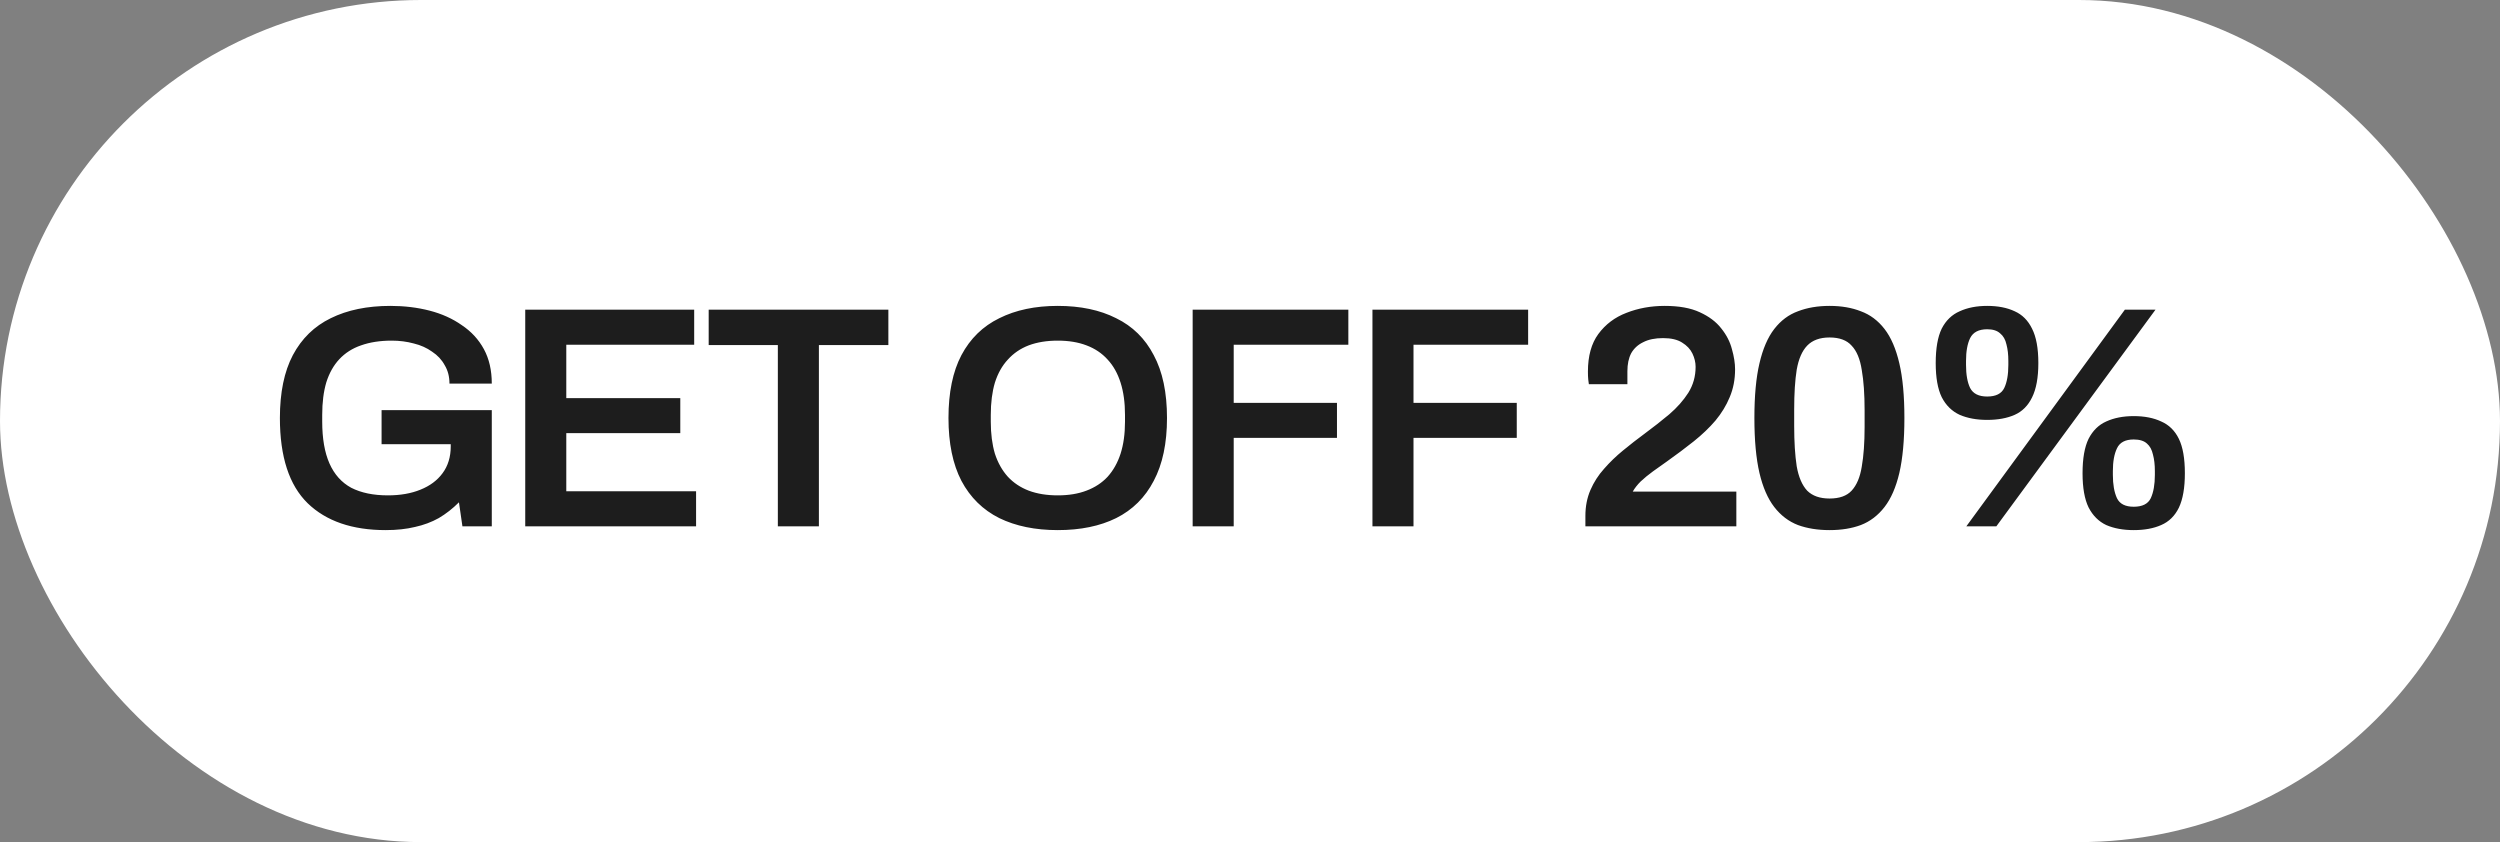 <svg width="95" height="32" viewBox="0 0 95 32" fill="none" xmlns="http://www.w3.org/2000/svg">
<rect x="0" y="0" width="95" height="32" fill="#808080" stroke="none"/>
<rect width="95" height="32" rx="16" fill="white"/>
<path d="M14.656 20.144C13.384 20.144 12.396 19.804 11.692 19.124C10.988 18.436 10.636 17.356 10.636 15.884C10.636 14.916 10.8 14.12 11.128 13.496C11.464 12.864 11.944 12.396 12.568 12.092C13.2 11.78 13.956 11.624 14.836 11.624C15.364 11.624 15.86 11.684 16.324 11.804C16.788 11.924 17.196 12.108 17.548 12.356C17.908 12.596 18.188 12.9 18.388 13.268C18.588 13.636 18.688 14.072 18.688 14.576H17.08C17.08 14.312 17.02 14.08 16.9 13.88C16.788 13.672 16.628 13.5 16.42 13.364C16.22 13.22 15.988 13.116 15.724 13.052C15.46 12.98 15.18 12.944 14.884 12.944C14.444 12.944 14.056 13.004 13.72 13.124C13.392 13.236 13.116 13.412 12.892 13.652C12.676 13.884 12.512 14.176 12.4 14.528C12.296 14.88 12.244 15.292 12.244 15.764V16.016C12.244 16.664 12.336 17.196 12.52 17.612C12.704 18.028 12.98 18.336 13.348 18.536C13.724 18.728 14.188 18.824 14.74 18.824C15.212 18.824 15.624 18.752 15.976 18.608C16.336 18.464 16.616 18.256 16.816 17.984C17.024 17.704 17.128 17.364 17.128 16.964V16.88H14.5V15.584H18.688V20H17.572L17.44 19.088C17.2 19.328 16.944 19.528 16.672 19.688C16.4 19.84 16.1 19.952 15.772 20.024C15.444 20.104 15.072 20.144 14.656 20.144ZM19.959 20V11.768H26.379V13.1H21.519V15.128H25.851V16.46H21.519V18.668H26.451V20H19.959ZM29.558 20V13.112H26.93V11.768H33.758V13.112H31.118V20H29.558ZM40.194 20.144C39.338 20.144 38.598 19.992 37.974 19.688C37.35 19.376 36.87 18.904 36.534 18.272C36.206 17.64 36.042 16.844 36.042 15.884C36.042 14.916 36.206 14.12 36.534 13.496C36.87 12.864 37.35 12.396 37.974 12.092C38.598 11.78 39.338 11.624 40.194 11.624C41.058 11.624 41.798 11.78 42.414 12.092C43.038 12.396 43.514 12.864 43.842 13.496C44.178 14.12 44.346 14.916 44.346 15.884C44.346 16.844 44.178 17.64 43.842 18.272C43.514 18.904 43.038 19.376 42.414 19.688C41.798 19.992 41.058 20.144 40.194 20.144ZM40.194 18.824C40.61 18.824 40.974 18.764 41.286 18.644C41.606 18.524 41.874 18.348 42.09 18.116C42.306 17.876 42.47 17.584 42.582 17.24C42.694 16.888 42.75 16.484 42.75 16.028V15.764C42.75 15.3 42.694 14.892 42.582 14.54C42.47 14.188 42.306 13.896 42.09 13.664C41.874 13.424 41.606 13.244 41.286 13.124C40.974 13.004 40.61 12.944 40.194 12.944C39.778 12.944 39.41 13.004 39.09 13.124C38.778 13.244 38.514 13.424 38.298 13.664C38.082 13.896 37.918 14.188 37.806 14.54C37.702 14.892 37.65 15.3 37.65 15.764V16.028C37.65 16.484 37.702 16.888 37.806 17.24C37.918 17.584 38.082 17.876 38.298 18.116C38.514 18.348 38.778 18.524 39.09 18.644C39.41 18.764 39.778 18.824 40.194 18.824ZM45.321 20V11.768H51.237V13.1H46.881V15.308H50.805V16.64H46.881V20H45.321ZM52.153 20V11.768H58.069V13.1H53.713V15.308H57.637V16.64H53.713V20H52.153ZM60.245 20V19.604C60.245 19.244 60.309 18.916 60.437 18.62C60.565 18.324 60.737 18.056 60.953 17.816C61.169 17.568 61.409 17.336 61.673 17.12C61.945 16.896 62.217 16.684 62.489 16.484C62.825 16.236 63.141 15.988 63.437 15.74C63.733 15.484 63.973 15.212 64.157 14.924C64.341 14.628 64.433 14.3 64.433 13.94C64.433 13.772 64.393 13.604 64.313 13.436C64.233 13.268 64.101 13.128 63.917 13.016C63.741 12.904 63.501 12.848 63.197 12.848C62.893 12.848 62.641 12.9 62.441 13.004C62.241 13.1 62.089 13.24 61.985 13.424C61.889 13.608 61.841 13.836 61.841 14.108V14.6H60.377C60.369 14.56 60.361 14.5 60.353 14.42C60.345 14.34 60.341 14.24 60.341 14.12C60.341 13.528 60.473 13.052 60.737 12.692C61.009 12.324 61.365 12.056 61.805 11.888C62.253 11.712 62.737 11.624 63.257 11.624C63.801 11.624 64.245 11.704 64.589 11.864C64.941 12.024 65.213 12.228 65.405 12.476C65.605 12.724 65.741 12.988 65.813 13.268C65.893 13.548 65.933 13.804 65.933 14.036C65.933 14.42 65.865 14.772 65.729 15.092C65.601 15.404 65.421 15.7 65.189 15.98C64.957 16.252 64.681 16.516 64.361 16.772C64.049 17.02 63.713 17.272 63.353 17.528C63.169 17.656 62.989 17.784 62.813 17.912C62.637 18.04 62.481 18.168 62.345 18.296C62.217 18.424 62.117 18.552 62.045 18.68H65.981V20H60.245ZM69.523 20.144C69.075 20.144 68.675 20.08 68.323 19.952C67.971 19.816 67.671 19.588 67.423 19.268C67.175 18.948 66.987 18.516 66.859 17.972C66.731 17.42 66.667 16.724 66.667 15.884C66.667 15.044 66.731 14.352 66.859 13.808C66.987 13.256 67.175 12.82 67.423 12.5C67.671 12.18 67.971 11.956 68.323 11.828C68.675 11.692 69.075 11.624 69.523 11.624C69.971 11.624 70.367 11.692 70.711 11.828C71.063 11.956 71.363 12.18 71.611 12.5C71.859 12.82 72.047 13.256 72.175 13.808C72.303 14.352 72.367 15.044 72.367 15.884C72.367 16.724 72.303 17.42 72.175 17.972C72.047 18.516 71.859 18.948 71.611 19.268C71.363 19.588 71.063 19.816 70.711 19.952C70.367 20.08 69.971 20.144 69.523 20.144ZM69.523 18.944C69.899 18.944 70.179 18.844 70.363 18.644C70.555 18.436 70.683 18.132 70.747 17.732C70.819 17.324 70.855 16.82 70.855 16.22V15.596C70.855 14.98 70.819 14.468 70.747 14.06C70.683 13.644 70.555 13.336 70.363 13.136C70.179 12.928 69.899 12.824 69.523 12.824C69.155 12.824 68.871 12.928 68.671 13.136C68.479 13.336 68.347 13.64 68.275 14.048C68.211 14.448 68.179 14.952 68.179 15.56V16.184C68.179 16.792 68.211 17.304 68.275 17.72C68.347 18.128 68.479 18.436 68.671 18.644C68.871 18.844 69.155 18.944 69.523 18.944ZM74.721 20L80.745 11.768H81.909L75.861 20H74.721ZM75.513 15.956C75.113 15.956 74.765 15.892 74.469 15.764C74.173 15.628 73.945 15.404 73.785 15.092C73.633 14.78 73.557 14.348 73.557 13.796C73.557 13.236 73.633 12.8 73.785 12.488C73.945 12.176 74.173 11.956 74.469 11.828C74.765 11.692 75.113 11.624 75.513 11.624C75.921 11.624 76.269 11.692 76.557 11.828C76.845 11.956 77.065 12.176 77.217 12.488C77.377 12.8 77.457 13.236 77.457 13.796C77.457 14.348 77.377 14.784 77.217 15.104C77.065 15.416 76.845 15.636 76.557 15.764C76.269 15.892 75.921 15.956 75.513 15.956ZM75.513 15.068C75.841 15.068 76.057 14.96 76.161 14.744C76.265 14.528 76.317 14.236 76.317 13.868V13.712C76.317 13.472 76.293 13.264 76.245 13.088C76.205 12.904 76.125 12.764 76.005 12.668C75.893 12.564 75.729 12.512 75.513 12.512C75.193 12.512 74.977 12.624 74.865 12.848C74.761 13.064 74.709 13.352 74.709 13.712V13.868C74.709 14.236 74.761 14.528 74.865 14.744C74.977 14.96 75.193 15.068 75.513 15.068ZM81.081 20.144C80.681 20.144 80.333 20.08 80.037 19.952C79.749 19.816 79.525 19.592 79.365 19.28C79.213 18.968 79.137 18.536 79.137 17.984C79.137 17.424 79.213 16.988 79.365 16.676C79.525 16.364 79.749 16.144 80.037 16.016C80.333 15.88 80.681 15.812 81.081 15.812C81.489 15.812 81.837 15.88 82.125 16.016C82.421 16.144 82.645 16.364 82.797 16.676C82.949 16.988 83.025 17.424 83.025 17.984C83.025 18.536 82.949 18.972 82.797 19.292C82.645 19.604 82.421 19.824 82.125 19.952C81.837 20.08 81.489 20.144 81.081 20.144ZM81.081 19.256C81.409 19.256 81.625 19.148 81.729 18.932C81.833 18.708 81.885 18.412 81.885 18.044V17.9C81.885 17.66 81.861 17.452 81.813 17.276C81.773 17.092 81.697 16.952 81.585 16.856C81.473 16.752 81.305 16.7 81.081 16.7C80.761 16.7 80.549 16.812 80.445 17.036C80.341 17.252 80.289 17.54 80.289 17.9V18.044C80.289 18.412 80.341 18.708 80.445 18.932C80.549 19.148 80.761 19.256 81.081 19.256Z" fill="#1D1D1D"/>
</svg>
